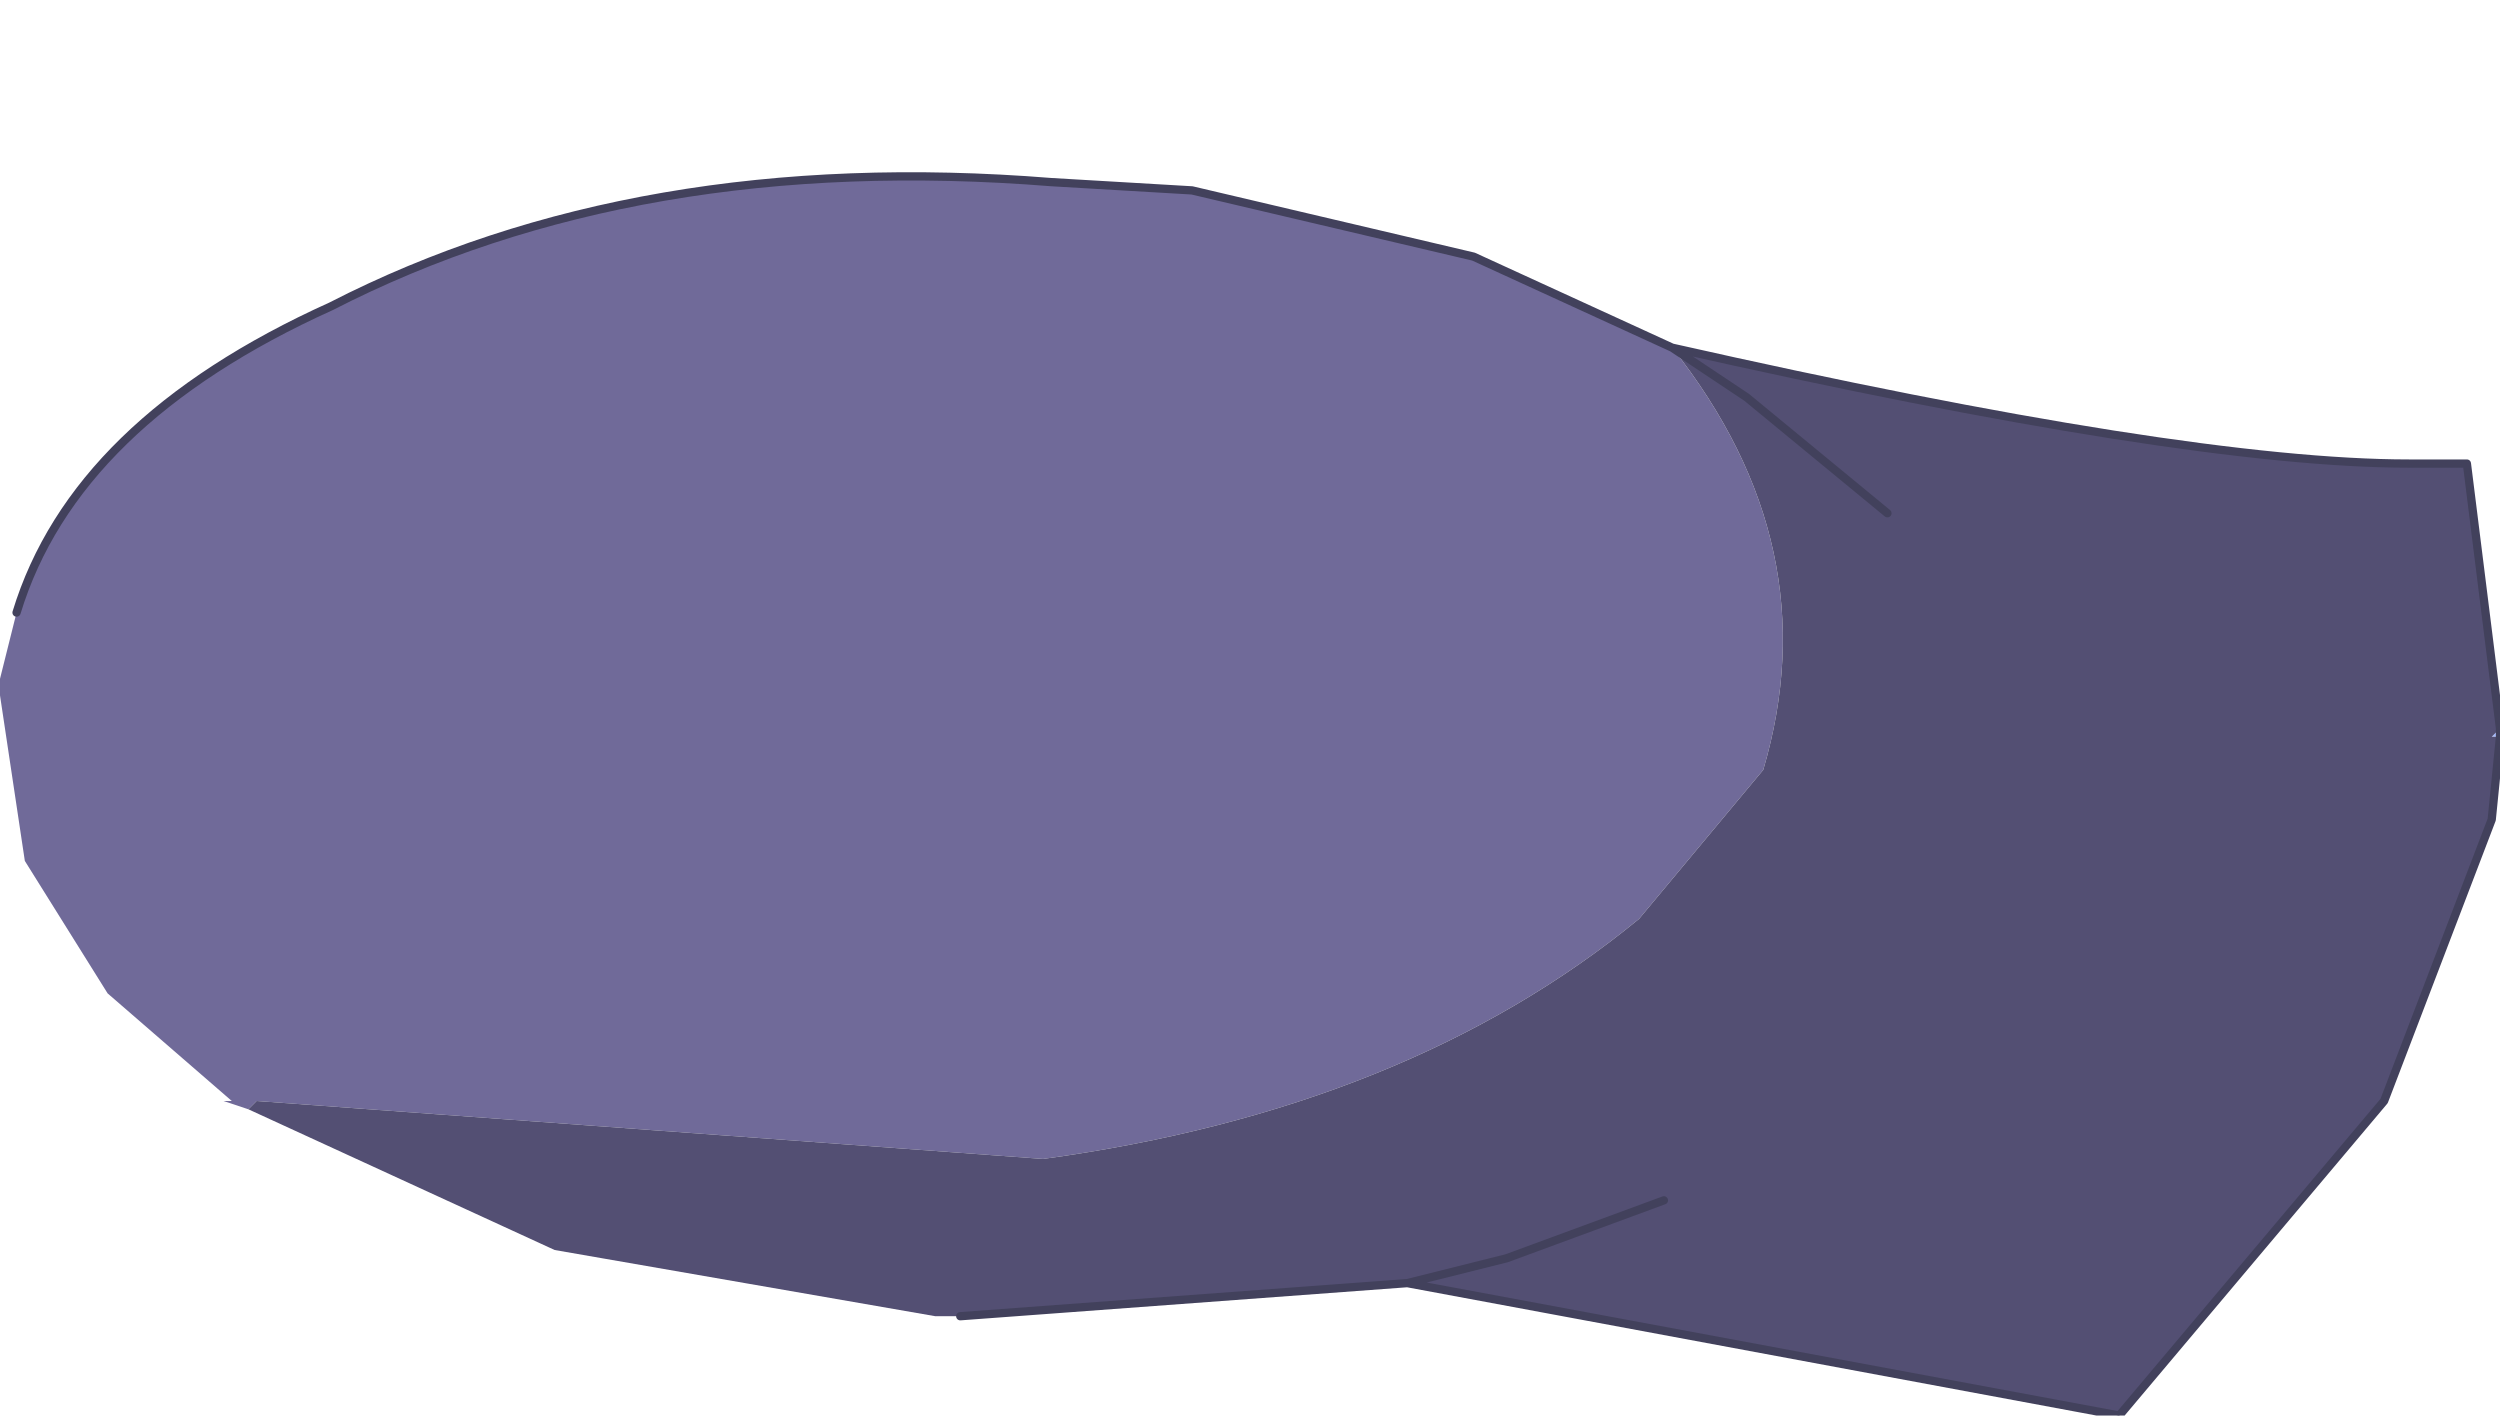 <?xml version="1.0" encoding="UTF-8" standalone="no"?>
<svg xmlns:xlink="http://www.w3.org/1999/xlink" height="8.55px" width="15.1px" xmlns="http://www.w3.org/2000/svg">
  <g transform="matrix(1.0, 0.0, 0.0, 1.0, 3.85, 4.55)">
    <path d="M11.25 -0.15 L11.25 -0.1 11.2 -0.1 11.25 -0.15" fill="#a5bafe" fill-rule="evenodd" stroke="none"/>
    <path d="M-3.75 -0.85 Q-3.4 -2.0 -1.85 -2.7 0.0 -3.65 2.5 -3.45 L3.35 -3.4 5.05 -3.0 6.25 -2.45 Q7.2 -1.25 6.8 0.1 L6.05 1.0 Q4.65 2.15 2.45 2.45 L-2.3 2.1 -2.35 2.15 -2.5 2.1 -2.45 2.1 -3.2 1.45 -3.7 0.65 -3.85 -0.35 -3.85 -0.45 -3.75 -0.85" fill="#706a99" fill-rule="evenodd" stroke="none"/>
    <path d="M-2.35 2.15 L-2.3 2.1 2.45 2.45 Q4.65 2.15 6.05 1.0 L6.8 0.1 Q7.2 -1.25 6.25 -2.45 9.35 -1.75 10.7 -1.75 L11.05 -1.75 11.25 -0.15 11.2 -0.1 11.25 -0.1 11.2 0.4 10.55 2.1 8.95 4.0 4.65 3.2 1.95 3.4 1.8 3.4 -0.5 3.0 -2.35 2.15 M7.55 -1.45 L6.7 -2.15 6.25 -2.45 6.7 -2.15 7.55 -1.45 M6.2 2.7 L5.25 3.05 4.65 3.2 5.25 3.05 6.2 2.7" fill="#534f73" fill-rule="evenodd" stroke="none"/>
    <path d="M6.25 -2.45 L5.05 -3.0 3.35 -3.4 2.5 -3.45 Q0.0 -3.65 -1.85 -2.7 -3.4 -2.0 -3.75 -0.85 M6.25 -2.45 Q9.35 -1.75 10.7 -1.75 L11.05 -1.75 11.25 -0.15 11.25 -0.1 11.2 0.4 10.55 2.1 8.95 4.0 4.65 3.2 1.95 3.4 M6.25 -2.45 L6.7 -2.15 7.55 -1.45 M4.65 3.2 L5.25 3.05 6.2 2.7" fill="none" stroke="#42415c" stroke-linecap="round" stroke-linejoin="round" stroke-width="0.05"/>
  </g>
</svg>
